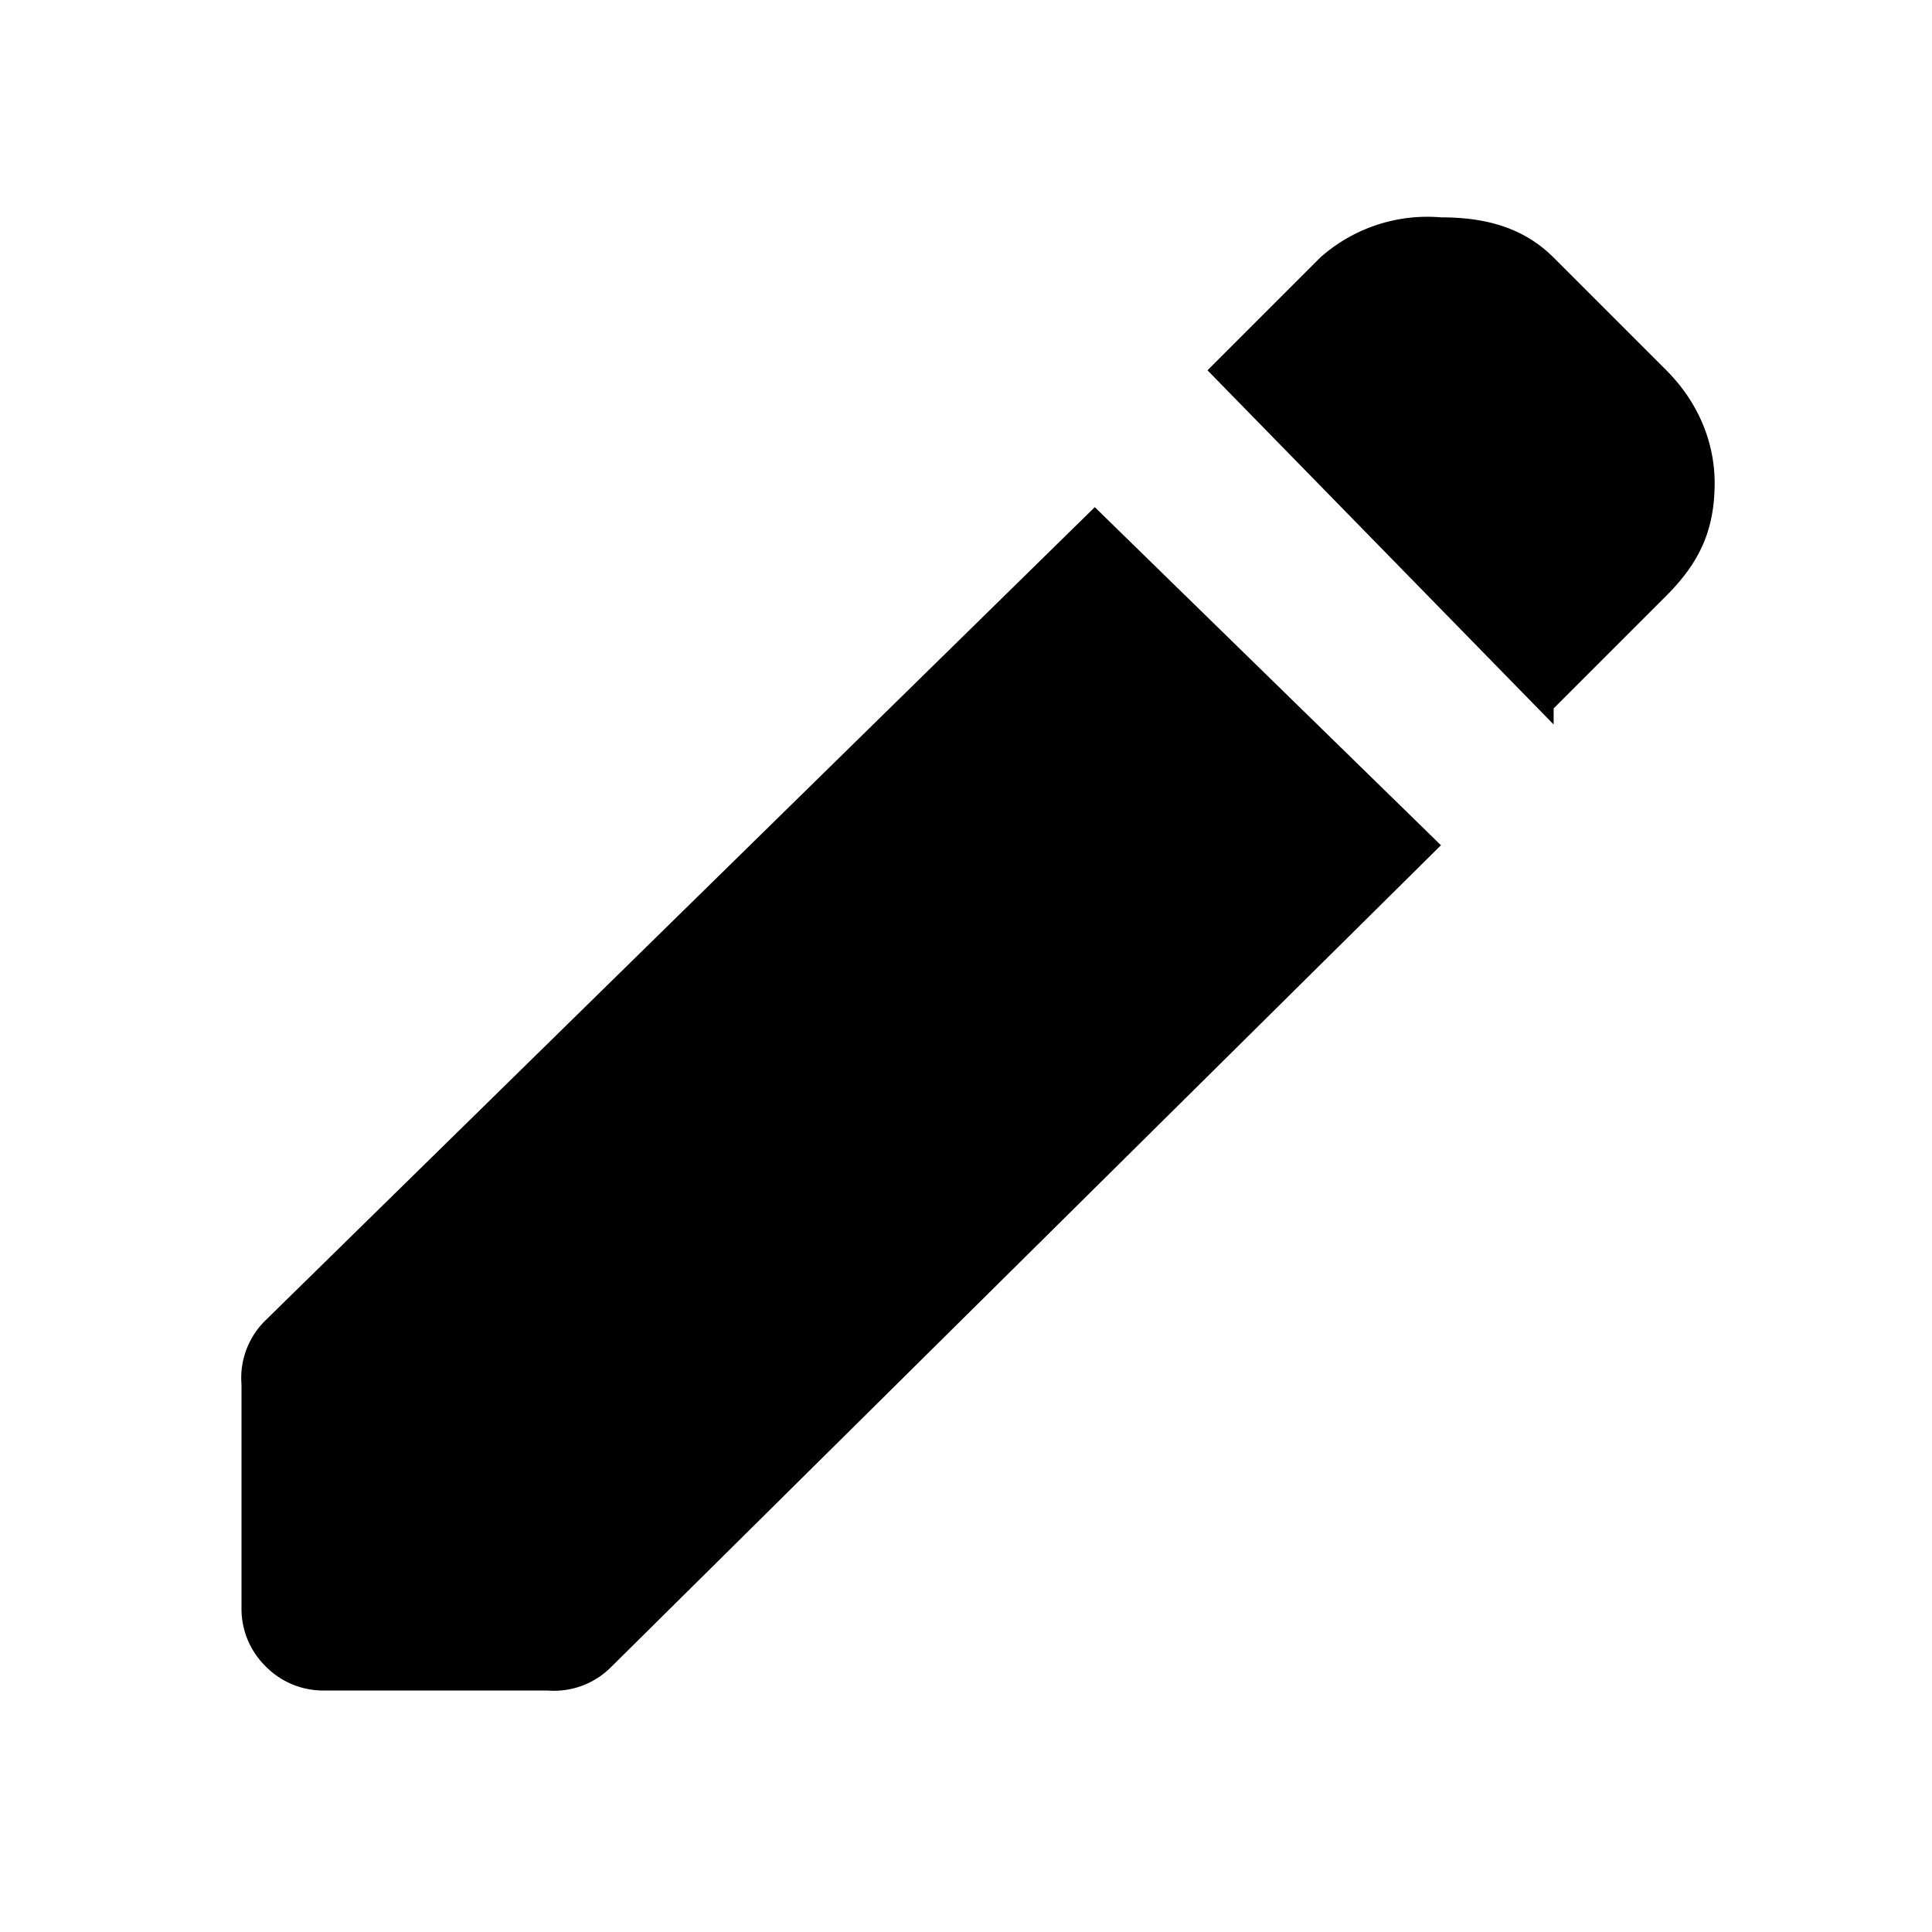 <svg viewBox="0 0 24 24" xmlns="http://www.w3.org/2000/svg"><path d="M19.3 9 15 4.6l1.4-1.4a2 2 0 0 1 1.5-.5c.5 0 1 .1 1.4.5l1.4 1.4c.4.4.6.9.6 1.4 0 .6-.2 1-.6 1.4l-1.4 1.4ZM4 21a1 1 0 0 1-.7-.3A1 1 0 0 1 3 20v-2.8a1 1 0 0 1 .3-.8L13.6 6.3l4.3 4.2L7.6 20.7a1 1 0 0 1-.8.3H4Z" fill="inherit"/></svg>